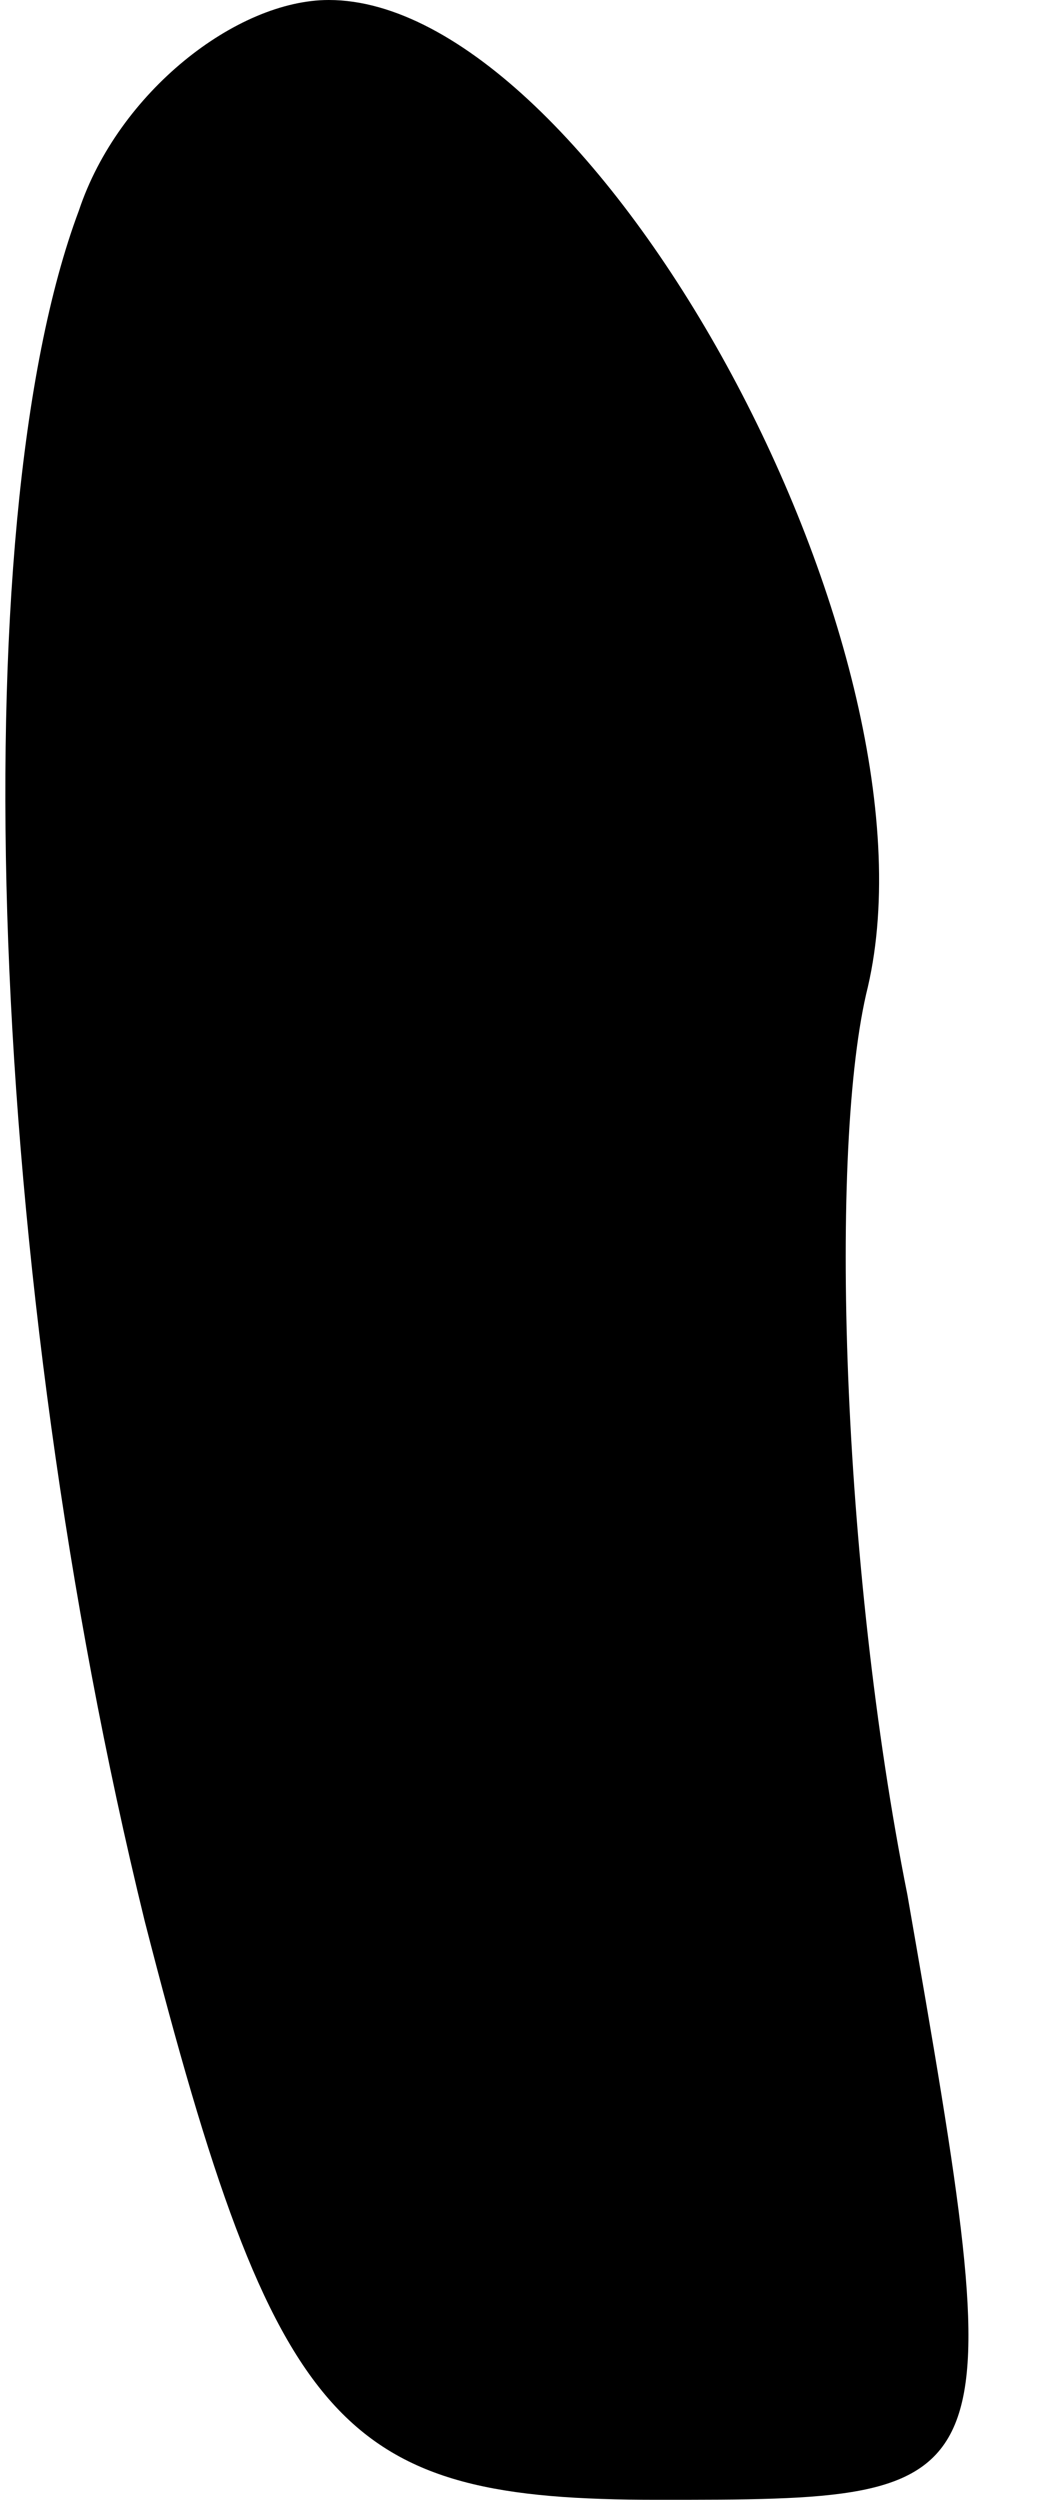 <?xml version="1.0" standalone="no"?>
<!DOCTYPE svg PUBLIC "-//W3C//DTD SVG 20010904//EN"
 "http://www.w3.org/TR/2001/REC-SVG-20010904/DTD/svg10.dtd">
<svg version="1.0" xmlns="http://www.w3.org/2000/svg"
 width="8pt" height="19pt" viewBox="0 0 8 19"
 preserveAspectRatio="xMidYMid meet">
<g transform="translate(0,19) scale(0.1,-0.1)"
fill="#000000" stroke="none">
<path fill="#000000" stroke="none" d="M6 174 c-9 -24 -7 -81 5 -130 10 -39
15 -44 39 -44 27 0 27 0 19 46 -5 25 -6 57 -3 69 6 26 -21 75 -41 75 -7 0 -16
-7 -19 -16z"/>
</g>
</svg>
